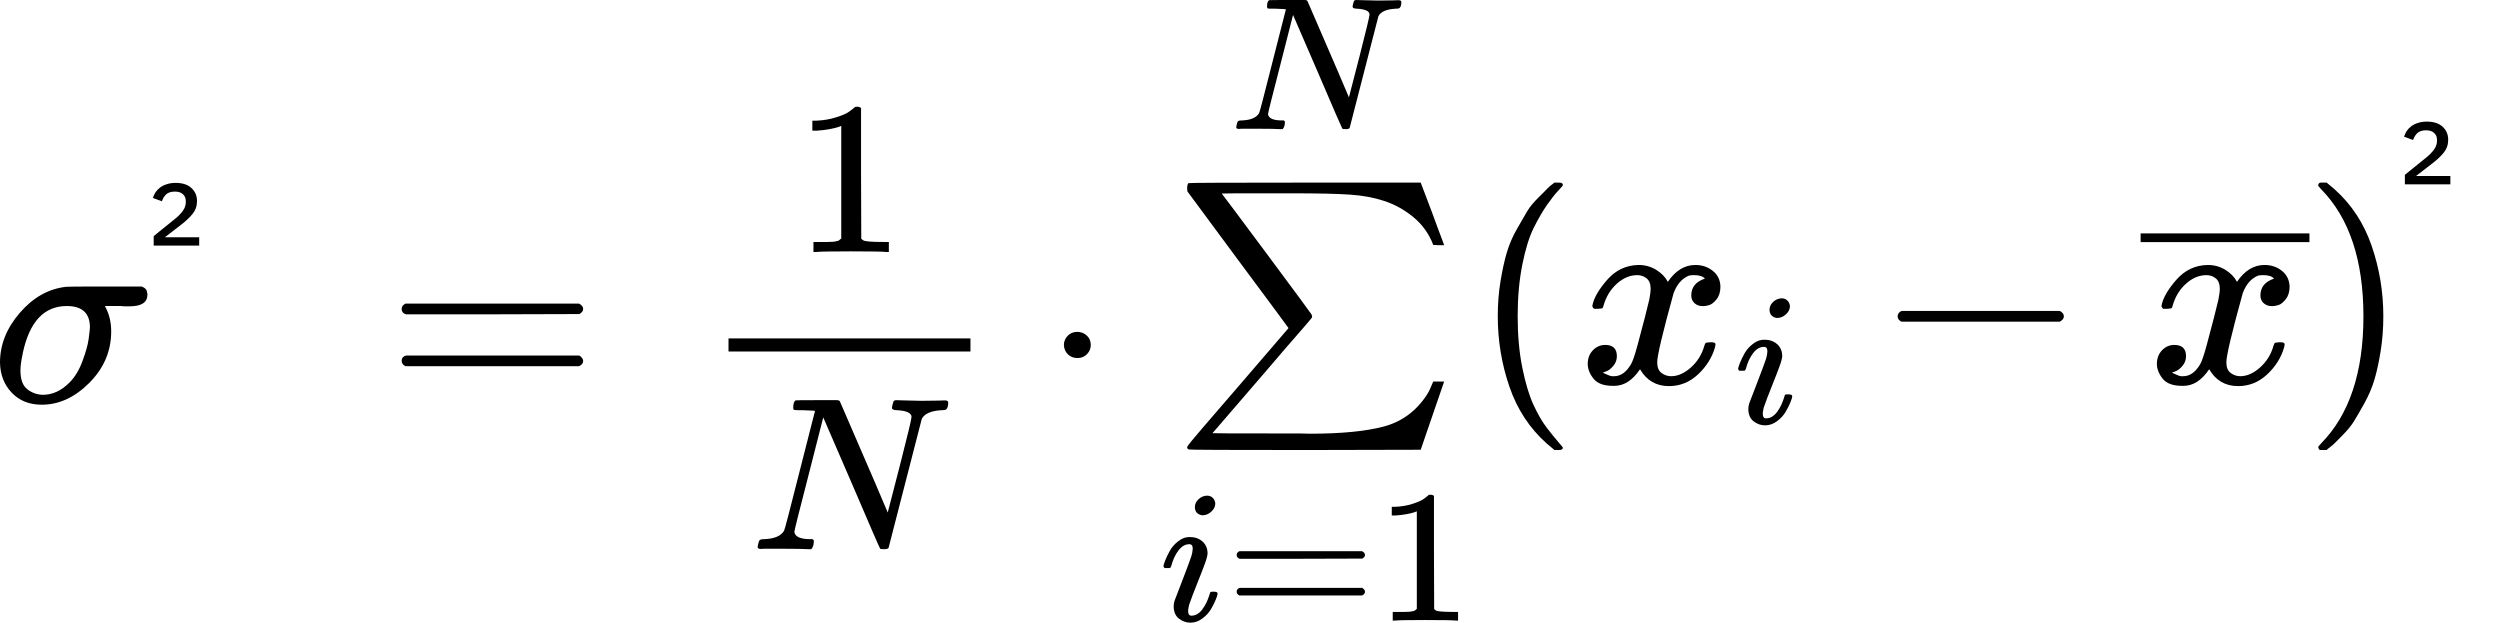 <svg width="269" height="67" viewBox="0 0 269 67" fill="none" xmlns="http://www.w3.org/2000/svg">
<path d="M4.487 43.547C3.157 43.547 2.082 43.115 1.261 42.252C0.44 41.389 0.02 40.305 0 39.001C0 37.082 0.714 35.298 2.141 33.649C3.568 31.999 5.229 31.069 7.126 30.858C7.145 30.839 8.514 30.829 11.231 30.829H15.278C15.297 30.848 15.327 30.867 15.366 30.887C15.405 30.906 15.444 30.925 15.483 30.944C15.522 30.963 15.552 30.983 15.571 31.002C15.591 31.021 15.62 31.05 15.659 31.088C15.698 31.126 15.718 31.145 15.718 31.145C15.718 31.145 15.737 31.184 15.776 31.261C15.816 31.337 15.825 31.376 15.806 31.376C15.786 31.376 15.796 31.424 15.835 31.52C15.874 31.616 15.884 31.673 15.864 31.692C15.864 32.536 15.229 32.958 13.958 32.958C13.821 32.958 13.655 32.958 13.46 32.958C13.264 32.958 13.127 32.949 13.049 32.929H11.29L11.436 33.217C11.788 33.946 11.964 34.761 11.964 35.663C11.964 37.773 11.182 39.614 9.618 41.187C8.054 42.76 6.344 43.547 4.487 43.547ZM9.677 35.231C9.677 33.697 8.846 32.929 7.184 32.929C4.76 32.929 3.187 34.598 2.463 37.936C2.444 38.013 2.434 38.07 2.434 38.109C2.278 38.818 2.199 39.403 2.199 39.864C2.199 40.823 2.444 41.494 2.932 41.878C3.421 42.262 3.978 42.463 4.604 42.482C5.66 42.482 6.627 42.031 7.507 41.13C8.074 40.554 8.533 39.787 8.885 38.828C9.237 37.869 9.452 37.102 9.53 36.526C9.609 35.951 9.657 35.519 9.677 35.231Z" fill="black"/>
<path d="M21.433 26.429H16.537V25.403L18.877 23.513C19.225 23.225 19.495 22.943 19.687 22.667C19.891 22.379 19.993 22.073 19.993 21.749V21.641C19.993 21.329 19.891 21.083 19.687 20.903C19.495 20.711 19.207 20.615 18.823 20.615C18.403 20.615 18.085 20.717 17.869 20.921C17.665 21.125 17.515 21.371 17.419 21.659L16.447 21.299C16.519 21.083 16.615 20.879 16.735 20.687C16.867 20.495 17.029 20.327 17.221 20.183C17.425 20.027 17.665 19.907 17.941 19.823C18.217 19.727 18.535 19.679 18.895 19.679C19.639 19.679 20.209 19.865 20.605 20.237C21.001 20.597 21.199 21.065 21.199 21.641C21.199 22.169 21.037 22.631 20.713 23.027C20.401 23.411 19.993 23.795 19.489 24.179L17.743 25.529H21.433V26.429Z" fill="black"/>
<path d="M43.218 33.246C43.218 32.997 43.355 32.805 43.628 32.67H62.308C62.601 32.824 62.748 33.016 62.748 33.246C62.748 33.457 62.611 33.639 62.337 33.793L53.012 33.821H43.687C43.374 33.725 43.218 33.534 43.218 33.246ZM43.218 38.828C43.218 38.54 43.374 38.348 43.687 38.252H62.337C62.611 38.444 62.748 38.636 62.748 38.828C62.748 39.077 62.601 39.269 62.308 39.403H43.628C43.355 39.269 43.218 39.077 43.218 38.828Z" fill="black"/>
<path d="M127.884 19.706C127.942 19.668 132.126 19.649 140.434 19.649H152.868L154.07 22.814C154.285 23.408 154.5 23.994 154.715 24.569C154.93 25.144 155.096 25.586 155.214 25.892C155.331 26.199 155.39 26.362 155.39 26.382H154.803L154.217 26.353C153.767 25.164 153.053 24.166 152.076 23.36C151.098 22.555 150.033 21.97 148.88 21.605C147.844 21.26 146.651 21.039 145.302 20.944C143.953 20.848 141.813 20.8 138.88 20.8H135.449C132.79 20.8 131.461 20.809 131.461 20.828C131.52 20.886 133.133 23.044 136.3 27.302C139.467 31.561 141.06 33.719 141.079 33.776C141.197 33.949 141.216 34.093 141.138 34.208L140.464 35.014C139.994 35.551 139.31 36.337 138.411 37.373C137.512 38.409 136.632 39.435 135.772 40.452L130.464 46.609C130.464 46.628 132.546 46.638 136.71 46.638C137.218 46.638 137.942 46.638 138.88 46.638C139.818 46.638 140.503 46.648 140.933 46.667C144.315 46.667 146.974 46.408 148.909 45.89C150.844 45.372 152.389 44.231 153.542 42.466C153.738 42.159 153.962 41.689 154.217 41.056H155.39L152.868 48.393L140.434 48.422C132.145 48.422 127.972 48.403 127.913 48.364C127.796 48.326 127.737 48.24 127.737 48.105C127.737 48.01 128.343 47.261 129.555 45.861C130.884 44.327 132.126 42.888 133.279 41.545L138.646 35.301C138.646 35.282 136.827 32.827 133.191 27.935L127.766 20.598L127.737 20.282C127.737 19.975 127.786 19.783 127.884 19.706Z" fill="black"/>
<path d="M128.566 54.571C128.566 54.245 128.698 53.96 128.96 53.716C129.223 53.472 129.527 53.343 129.873 53.33C130.121 53.33 130.329 53.411 130.495 53.574C130.66 53.737 130.75 53.94 130.764 54.184C130.764 54.496 130.626 54.781 130.349 55.039C130.073 55.296 129.769 55.432 129.437 55.445C129.23 55.445 129.036 55.378 128.857 55.242C128.677 55.106 128.58 54.883 128.566 54.571ZM125.187 60.938C125.187 60.83 125.249 60.619 125.374 60.307C125.498 59.995 125.664 59.65 125.871 59.27C126.079 58.89 126.383 58.544 126.784 58.232C127.184 57.92 127.599 57.771 128.027 57.785C128.566 57.785 129.016 57.941 129.375 58.253C129.734 58.565 129.921 58.985 129.935 59.514C129.935 59.745 129.838 60.124 129.645 60.653C129.451 61.182 129.175 61.894 128.815 62.789C128.456 63.684 128.166 64.45 127.945 65.088C127.875 65.386 127.841 65.603 127.841 65.739C127.841 66.078 127.958 66.247 128.193 66.247C128.318 66.247 128.449 66.227 128.587 66.186C128.725 66.146 128.884 66.051 129.064 65.902C129.244 65.752 129.43 65.515 129.624 65.19C129.817 64.864 129.99 64.464 130.142 63.989C130.184 63.827 130.218 63.732 130.246 63.705C130.273 63.677 130.391 63.664 130.598 63.664C130.875 63.664 131.013 63.732 131.013 63.867C131.013 63.976 130.951 64.186 130.826 64.498C130.702 64.81 130.529 65.156 130.308 65.535C130.087 65.915 129.776 66.254 129.375 66.552C128.974 66.851 128.546 67 128.09 67C127.647 67 127.24 66.858 126.866 66.573C126.493 66.288 126.3 65.854 126.286 65.271C126.286 65.04 126.32 64.823 126.39 64.62C126.459 64.416 126.756 63.644 127.281 62.301C127.806 60.931 128.11 60.111 128.193 59.84C128.276 59.568 128.325 59.304 128.338 59.046C128.338 58.721 128.221 58.558 127.986 58.558H127.945C127.53 58.558 127.15 58.782 126.804 59.229C126.459 59.677 126.196 60.246 126.016 60.938C126.003 60.952 125.989 60.972 125.975 60.999C125.961 61.026 125.954 61.046 125.954 61.06C125.954 61.074 125.94 61.087 125.913 61.101C125.885 61.114 125.864 61.121 125.851 61.121C125.837 61.121 125.809 61.121 125.768 61.121C125.726 61.121 125.671 61.121 125.602 61.121H125.312C125.229 61.04 125.187 60.979 125.187 60.938Z" fill="black"/>
<path d="M133.065 59.717C133.065 59.541 133.162 59.406 133.356 59.31H146.562C146.769 59.419 146.873 59.555 146.873 59.717C146.873 59.867 146.776 59.995 146.583 60.104L139.99 60.124H133.397C133.176 60.056 133.065 59.921 133.065 59.717ZM133.065 63.664C133.065 63.46 133.176 63.325 133.397 63.257H146.583C146.776 63.393 146.873 63.528 146.873 63.664C146.873 63.84 146.769 63.976 146.562 64.071H133.356C133.162 63.976 133.065 63.84 133.065 63.664Z" fill="black"/>
<path d="M152.45 55.018L152.18 55.12C151.987 55.188 151.71 55.256 151.351 55.323C150.992 55.391 150.591 55.439 150.149 55.466H149.755V54.53H150.149C150.798 54.503 151.399 54.401 151.952 54.225C152.505 54.049 152.892 53.886 153.113 53.737C153.334 53.587 153.528 53.438 153.694 53.289C153.721 53.248 153.804 53.228 153.943 53.228C154.067 53.228 154.184 53.269 154.295 53.35V59.433L154.316 65.535C154.413 65.63 154.495 65.691 154.565 65.719C154.634 65.746 154.8 65.773 155.062 65.8C155.325 65.827 155.753 65.841 156.348 65.841H156.887V66.776H156.659C156.368 66.736 155.269 66.715 153.362 66.715C151.482 66.715 150.397 66.736 150.107 66.776H149.858V65.841H150.397C150.701 65.841 150.964 65.841 151.185 65.841C151.406 65.841 151.579 65.834 151.704 65.82C151.828 65.807 151.939 65.786 152.035 65.759C152.132 65.732 152.187 65.719 152.201 65.719C152.215 65.719 152.256 65.685 152.326 65.617C152.395 65.549 152.436 65.522 152.45 65.535V55.018Z" fill="black"/>
<path d="M137.224 0.936C137.183 0.936 137.128 0.936 137.059 0.936C136.713 0.936 136.506 0.929 136.437 0.915C136.367 0.902 136.333 0.827 136.333 0.692C136.333 0.326 136.409 0.102 136.561 0.02C136.589 0.007 137.259 5.37876e-05 138.572 5.37876e-05C139.636 5.37876e-05 140.244 5.37876e-05 140.396 5.37876e-05C140.548 5.37876e-05 140.645 0.041 140.687 0.122C143.603 6.849 145.089 10.3 145.144 10.476L146.264 6.144C146.996 3.282 147.362 1.756 147.362 1.566C147.362 1.2 146.92 0.99 146.036 0.936C145.704 0.936 145.538 0.861 145.538 0.712C145.538 0.685 145.552 0.604 145.579 0.468C145.635 0.251 145.676 0.122 145.704 0.081C145.732 0.041 145.801 0.014 145.911 5.37876e-05C145.953 5.37876e-05 146.167 0.007 146.554 0.02C146.941 0.034 147.514 0.048 148.275 0.061C148.966 0.061 149.491 0.054 149.85 0.041C150.21 0.027 150.417 0.02 150.472 0.02C150.68 0.02 150.783 0.088 150.783 0.224C150.783 0.522 150.728 0.726 150.617 0.834C150.59 0.902 150.438 0.936 150.161 0.936C149.18 0.99 148.565 1.261 148.316 1.75L145.227 13.752C145.199 13.847 145.054 13.894 144.792 13.894C144.598 13.894 144.481 13.88 144.439 13.853C144.398 13.813 143.506 11.758 141.765 7.69L139.132 1.607L137.784 6.896C136.886 10.368 136.437 12.165 136.437 12.287C136.506 12.735 137.003 12.958 137.929 12.958H138.137C138.22 13.026 138.261 13.08 138.261 13.121C138.261 13.162 138.247 13.291 138.22 13.508C138.164 13.684 138.095 13.813 138.012 13.894H137.743C137.314 13.867 136.568 13.853 135.504 13.853C135.117 13.853 134.764 13.853 134.446 13.853C134.128 13.853 133.873 13.853 133.679 13.853C133.486 13.853 133.368 13.86 133.327 13.874C133.119 13.874 133.016 13.813 133.016 13.691C133.016 13.636 133.037 13.528 133.078 13.365C133.119 13.202 133.154 13.107 133.182 13.08C133.209 12.999 133.368 12.958 133.658 12.958C134.598 12.918 135.206 12.653 135.483 12.165C135.538 12.084 136.029 10.205 136.955 6.53L138.365 0.997C138.337 0.983 137.957 0.963 137.224 0.936Z" fill="black"/>
<path d="M161.161 34.035C161.161 32.712 161.258 31.455 161.454 30.266C161.649 29.077 161.874 28.05 162.128 27.187C162.382 26.324 162.744 25.48 163.213 24.655C163.682 23.83 164.054 23.188 164.328 22.727C164.601 22.267 165.012 21.768 165.559 21.231C166.107 20.694 166.429 20.368 166.527 20.253C166.625 20.138 166.869 19.936 167.26 19.649H167.641H167.758C168.032 19.649 168.169 19.735 168.169 19.908C168.169 19.965 168.003 20.167 167.671 20.512C167.338 20.857 166.937 21.366 166.468 22.037C165.999 22.708 165.52 23.533 165.031 24.511C164.543 25.49 164.132 26.813 163.8 28.482C163.467 30.151 163.301 32.002 163.301 34.035C163.301 36.069 163.467 37.91 163.8 39.56C164.132 41.209 164.533 42.543 165.002 43.559C165.471 44.576 165.95 45.401 166.439 46.034C166.928 46.667 167.338 47.175 167.671 47.559C168.003 47.942 168.169 48.144 168.169 48.163C168.169 48.336 168.022 48.422 167.729 48.422H167.641H167.26L166.439 47.731C164.601 46.101 163.262 44.068 162.422 41.631C161.581 39.195 161.161 36.663 161.161 34.035Z" fill="black"/>
<path d="M171.336 32.913C171.473 32.108 172.001 31.177 172.92 30.122C173.838 29.067 174.972 28.53 176.321 28.511C177.005 28.511 177.631 28.683 178.198 29.029C178.765 29.374 179.185 29.806 179.459 30.324C180.28 29.115 181.267 28.511 182.421 28.511C183.144 28.511 183.769 28.722 184.297 29.144C184.825 29.566 185.099 30.132 185.118 30.841C185.118 31.398 184.982 31.849 184.708 32.194C184.434 32.539 184.17 32.75 183.916 32.827C183.662 32.904 183.437 32.942 183.242 32.942C182.87 32.942 182.567 32.836 182.333 32.625C182.098 32.414 181.981 32.136 181.981 31.791C181.981 30.909 182.469 30.304 183.447 29.978C183.232 29.729 182.841 29.604 182.274 29.604C182.02 29.604 181.834 29.623 181.717 29.662C180.974 29.969 180.426 30.602 180.075 31.561C178.902 35.8 178.315 38.275 178.315 38.984C178.315 39.521 178.472 39.905 178.784 40.135C179.097 40.365 179.439 40.48 179.811 40.48C180.534 40.48 181.248 40.164 181.951 39.531C182.655 38.898 183.134 38.121 183.388 37.2C183.447 37.008 183.506 36.903 183.564 36.884C183.623 36.865 183.779 36.846 184.033 36.826H184.151C184.444 36.826 184.591 36.903 184.591 37.056C184.591 37.076 184.571 37.181 184.532 37.373C184.219 38.466 183.613 39.435 182.714 40.279C181.815 41.123 180.769 41.545 179.576 41.545C178.208 41.545 177.172 40.941 176.468 39.732C175.666 40.922 174.747 41.516 173.711 41.516H173.535C172.577 41.516 171.893 41.267 171.483 40.768C171.072 40.27 170.857 39.742 170.838 39.186C170.838 38.572 171.023 38.073 171.395 37.69C171.766 37.306 172.206 37.114 172.714 37.114C173.555 37.114 173.975 37.517 173.975 38.322C173.975 38.706 173.858 39.042 173.623 39.33C173.389 39.617 173.164 39.809 172.949 39.905C172.734 40.001 172.607 40.049 172.568 40.049L172.48 40.078C172.48 40.097 172.538 40.135 172.656 40.193C172.773 40.25 172.929 40.317 173.125 40.394C173.32 40.471 173.506 40.5 173.682 40.48C174.386 40.48 174.992 40.049 175.5 39.186C175.676 38.879 175.901 38.227 176.175 37.229C176.448 36.232 176.722 35.196 176.996 34.122C177.269 33.047 177.426 32.414 177.465 32.223C177.563 31.705 177.611 31.331 177.611 31.1C177.611 30.563 177.465 30.18 177.172 29.95C176.878 29.719 176.546 29.604 176.175 29.604C175.393 29.604 174.659 29.911 173.975 30.525C173.291 31.139 172.812 31.925 172.538 32.884C172.499 33.057 172.45 33.153 172.392 33.172C172.333 33.191 172.177 33.211 171.923 33.23H171.512C171.395 33.115 171.336 33.009 171.336 32.913Z" fill="black"/>
<path d="M190.399 33.339C190.399 33.014 190.531 32.729 190.793 32.485C191.056 32.24 191.36 32.112 191.705 32.098C191.954 32.098 192.162 32.179 192.327 32.342C192.493 32.505 192.583 32.708 192.597 32.953C192.597 33.264 192.459 33.549 192.182 33.807C191.906 34.065 191.602 34.2 191.27 34.214C191.063 34.214 190.869 34.146 190.69 34.01C190.51 33.875 190.413 33.651 190.399 33.339ZM187.02 39.706C187.02 39.598 187.082 39.388 187.207 39.076C187.331 38.764 187.497 38.418 187.704 38.038C187.911 37.658 188.215 37.313 188.616 37.001C189.017 36.689 189.432 36.54 189.86 36.553C190.399 36.553 190.848 36.709 191.208 37.021C191.567 37.333 191.754 37.753 191.768 38.282C191.768 38.513 191.671 38.892 191.477 39.421C191.284 39.95 191.007 40.662 190.648 41.557C190.289 42.453 189.998 43.219 189.777 43.856C189.708 44.154 189.674 44.371 189.674 44.507C189.674 44.846 189.791 45.016 190.026 45.016C190.15 45.016 190.282 44.995 190.42 44.955C190.558 44.914 190.717 44.819 190.897 44.67C191.077 44.521 191.263 44.283 191.457 43.958C191.65 43.632 191.823 43.232 191.975 42.758C192.016 42.595 192.051 42.5 192.079 42.473C192.106 42.446 192.224 42.432 192.431 42.432C192.707 42.432 192.846 42.5 192.846 42.636C192.846 42.744 192.783 42.954 192.659 43.266C192.535 43.578 192.362 43.924 192.141 44.304C191.92 44.683 191.609 45.022 191.208 45.321C190.807 45.619 190.379 45.768 189.922 45.768C189.48 45.768 189.072 45.626 188.699 45.341C188.326 45.056 188.133 44.622 188.119 44.039C188.119 43.809 188.153 43.592 188.222 43.388C188.292 43.185 188.589 42.412 189.114 41.069C189.639 39.699 189.943 38.879 190.026 38.608C190.109 38.337 190.157 38.072 190.171 37.814C190.171 37.489 190.054 37.326 189.819 37.326H189.777C189.363 37.326 188.983 37.55 188.637 37.997C188.292 38.445 188.029 39.015 187.849 39.706C187.835 39.72 187.822 39.74 187.808 39.767C187.794 39.794 187.787 39.815 187.787 39.828C187.787 39.842 187.773 39.855 187.746 39.869C187.718 39.883 187.697 39.889 187.683 39.889C187.67 39.889 187.642 39.889 187.6 39.889C187.559 39.889 187.504 39.889 187.435 39.889H187.144C187.061 39.808 187.02 39.747 187.02 39.706Z" fill="black"/>
<path d="M204.185 34.409C204.185 34.409 204.185 34.285 204.185 34.035C204.185 33.786 204.322 33.594 204.595 33.46H221.633C221.926 33.613 222.073 33.805 222.073 34.035C222.073 34.266 221.926 34.457 221.633 34.611H204.595C204.322 34.477 204.185 34.285 204.185 34.035V34.409Z" fill="black"/>
<path d="M232.576 32.913C232.713 32.108 233.241 31.177 234.16 30.122C235.079 29.067 236.213 28.53 237.562 28.511C238.246 28.511 238.871 28.683 239.438 29.029C240.005 29.374 240.426 29.806 240.699 30.324C241.52 29.115 242.508 28.511 243.661 28.511C244.384 28.511 245.01 28.722 245.538 29.144C246.066 29.566 246.339 30.132 246.359 30.841C246.359 31.398 246.222 31.849 245.948 32.194C245.675 32.539 245.411 32.75 245.157 32.827C244.902 32.904 244.678 32.942 244.482 32.942C244.111 32.942 243.808 32.836 243.573 32.625C243.338 32.414 243.221 32.136 243.221 31.791C243.221 30.909 243.71 30.304 244.687 29.978C244.472 29.729 244.081 29.604 243.514 29.604C243.26 29.604 243.075 29.623 242.957 29.662C242.214 29.969 241.667 30.602 241.315 31.561C240.142 35.8 239.556 38.275 239.556 38.984C239.556 39.521 239.712 39.905 240.025 40.135C240.338 40.365 240.68 40.48 241.051 40.48C241.774 40.48 242.488 40.164 243.192 39.531C243.896 38.898 244.375 38.121 244.629 37.2C244.687 37.008 244.746 36.903 244.805 36.884C244.863 36.865 245.02 36.846 245.274 36.826H245.391C245.684 36.826 245.831 36.903 245.831 37.056C245.831 37.076 245.811 37.181 245.772 37.373C245.46 38.466 244.854 39.435 243.954 40.279C243.055 41.123 242.009 41.545 240.817 41.545C239.448 41.545 238.412 40.941 237.708 39.732C236.907 40.922 235.988 41.516 234.952 41.516H234.776C233.818 41.516 233.134 41.267 232.723 40.768C232.313 40.27 232.098 39.742 232.078 39.186C232.078 38.572 232.264 38.073 232.635 37.69C233.007 37.306 233.446 37.114 233.955 37.114C234.795 37.114 235.216 37.517 235.216 38.322C235.216 38.706 235.098 39.042 234.864 39.33C234.629 39.617 234.404 39.809 234.189 39.905C233.974 40.001 233.847 40.049 233.808 40.049L233.72 40.078C233.72 40.097 233.779 40.135 233.896 40.193C234.013 40.25 234.17 40.317 234.365 40.394C234.561 40.471 234.746 40.5 234.922 40.48C235.626 40.48 236.232 40.049 236.741 39.186C236.916 38.879 237.141 38.227 237.415 37.229C237.689 36.232 237.962 35.196 238.236 34.122C238.51 33.047 238.666 32.414 238.705 32.223C238.803 31.705 238.852 31.331 238.852 31.1C238.852 30.563 238.705 30.18 238.412 29.95C238.119 29.719 237.786 29.604 237.415 29.604C236.633 29.604 235.9 29.911 235.216 30.525C234.531 31.139 234.052 31.925 233.779 32.884C233.74 33.057 233.691 33.153 233.632 33.172C233.574 33.191 233.417 33.211 233.163 33.23H232.752C232.635 33.114 232.576 33.009 232.576 32.913Z" fill="black"/>
<path d="M230.331 26.051V25.115H248.496V26.051H230.331Z" fill="black"/>
<path d="M249.584 19.677L249.702 19.649C249.8 19.649 249.897 19.649 249.995 19.649H250.347L251.168 20.339C253.006 21.97 254.345 24.003 255.185 26.439C256.026 28.875 256.446 31.407 256.446 34.035C256.446 35.34 256.349 36.596 256.153 37.805C255.958 39.013 255.733 40.039 255.479 40.883C255.224 41.727 254.863 42.571 254.394 43.415C253.924 44.259 253.553 44.902 253.279 45.343C253.006 45.784 252.605 46.273 252.077 46.811C251.549 47.348 251.236 47.664 251.139 47.76C251.041 47.856 250.816 48.038 250.464 48.307C250.406 48.364 250.366 48.403 250.347 48.422H249.995C249.839 48.422 249.731 48.422 249.672 48.422C249.614 48.422 249.565 48.393 249.526 48.336C249.487 48.278 249.457 48.192 249.438 48.077C249.457 48.057 249.565 47.933 249.76 47.703C252.791 44.614 254.306 40.059 254.306 34.035C254.306 28.012 252.791 23.456 249.76 20.368C249.565 20.138 249.457 20.013 249.438 19.994C249.438 19.84 249.487 19.735 249.584 19.677Z" fill="black"/>
<path d="M263.66 19.835H258.764V18.809L261.104 16.919C261.452 16.631 261.722 16.349 261.914 16.073C262.118 15.785 262.22 15.479 262.22 15.155V15.047C262.22 14.735 262.118 14.489 261.914 14.309C261.722 14.117 261.434 14.021 261.05 14.021C260.63 14.021 260.312 14.123 260.096 14.327C259.892 14.531 259.742 14.777 259.646 15.065L258.674 14.705C258.746 14.489 258.842 14.285 258.962 14.093C259.094 13.901 259.256 13.733 259.448 13.589C259.652 13.433 259.892 13.313 260.168 13.229C260.444 13.133 260.762 13.085 261.122 13.085C261.866 13.085 262.436 13.271 262.832 13.643C263.228 14.003 263.426 14.471 263.426 15.047C263.426 15.575 263.264 16.037 262.94 16.433C262.628 16.817 262.22 17.201 261.716 17.585L259.97 18.935H263.66V19.835Z" fill="black"/>
<path d="M90.519 13.546L90.208 13.663C89.985 13.742 89.666 13.82 89.251 13.898C88.837 13.976 88.374 14.031 87.863 14.062H87.409V12.982H87.863C88.613 12.951 89.307 12.834 89.945 12.63C90.583 12.427 91.03 12.239 91.285 12.067C91.54 11.895 91.764 11.723 91.955 11.55C91.987 11.503 92.083 11.48 92.242 11.48C92.386 11.48 92.521 11.527 92.649 11.621V18.641L92.673 25.684C92.784 25.794 92.88 25.864 92.96 25.895C93.04 25.927 93.231 25.958 93.534 25.989C93.837 26.02 94.332 26.036 95.018 26.036H95.64V27.116H95.377C95.042 27.069 93.773 27.046 91.572 27.046C89.403 27.046 88.15 27.069 87.816 27.116H87.528V26.036H88.15C88.501 26.036 88.805 26.036 89.06 26.036C89.315 26.036 89.514 26.028 89.658 26.013C89.802 25.997 89.929 25.974 90.041 25.942C90.153 25.911 90.216 25.895 90.232 25.895C90.248 25.895 90.296 25.856 90.376 25.778C90.456 25.7 90.503 25.668 90.519 25.684V13.546Z" fill="black"/>
<path d="M86.38 44.138C86.332 44.138 86.268 44.138 86.189 44.138C85.79 44.138 85.55 44.13 85.471 44.114C85.391 44.098 85.351 44.012 85.351 43.856C85.351 43.433 85.439 43.175 85.614 43.081C85.646 43.065 86.42 43.057 87.935 43.057C89.163 43.057 89.865 43.057 90.041 43.057C90.216 43.057 90.328 43.105 90.376 43.198C93.742 50.962 95.456 54.945 95.52 55.149L96.812 50.148C97.658 46.845 98.08 45.084 98.08 44.865C98.08 44.443 97.57 44.2 96.549 44.138C96.166 44.138 95.975 44.051 95.975 43.879C95.975 43.848 95.991 43.754 96.023 43.597C96.086 43.347 96.134 43.198 96.166 43.151C96.198 43.105 96.278 43.073 96.406 43.057C96.453 43.057 96.701 43.065 97.147 43.081C97.594 43.097 98.256 43.112 99.133 43.128C99.931 43.128 100.537 43.12 100.952 43.105C101.366 43.089 101.606 43.081 101.669 43.081C101.909 43.081 102.028 43.159 102.028 43.316C102.028 43.66 101.965 43.895 101.837 44.02C101.805 44.098 101.63 44.138 101.311 44.138C100.178 44.2 99.468 44.513 99.181 45.077L95.616 58.928C95.584 59.038 95.416 59.093 95.113 59.093C94.89 59.093 94.754 59.077 94.707 59.046C94.659 58.999 93.63 56.628 91.62 51.932L88.581 44.912L87.026 51.017C85.989 55.023 85.471 57.097 85.471 57.238C85.55 57.755 86.125 58.013 87.193 58.013H87.433C87.528 58.091 87.576 58.154 87.576 58.201C87.576 58.248 87.56 58.396 87.528 58.647C87.465 58.85 87.385 58.999 87.289 59.093H86.978C86.484 59.062 85.622 59.046 84.394 59.046C83.947 59.046 83.54 59.046 83.174 59.046C82.807 59.046 82.512 59.046 82.288 59.046C82.065 59.046 81.929 59.054 81.882 59.069C81.642 59.069 81.523 58.999 81.523 58.858C81.523 58.795 81.547 58.67 81.594 58.482C81.642 58.295 81.682 58.185 81.714 58.154C81.746 58.06 81.929 58.013 82.264 58.013C83.349 57.966 84.051 57.661 84.37 57.097C84.434 57.003 85 54.836 86.069 50.594L87.696 44.208C87.664 44.192 87.225 44.169 86.38 44.138Z" fill="black"/>
<path d="M104.421 37.822H78.388V36.413H104.421V37.822Z" fill="black"/>
<path d="M114.475 37.118C114.475 36.742 114.611 36.413 114.882 36.132C115.153 35.85 115.496 35.709 115.911 35.709C116.294 35.709 116.629 35.834 116.916 36.085C117.203 36.335 117.355 36.672 117.371 37.094C117.371 37.485 117.235 37.822 116.964 38.104C116.693 38.385 116.35 38.526 115.935 38.526C115.52 38.526 115.177 38.393 114.906 38.127C114.635 37.861 114.491 37.525 114.475 37.118Z" fill="black"/>
</svg>
